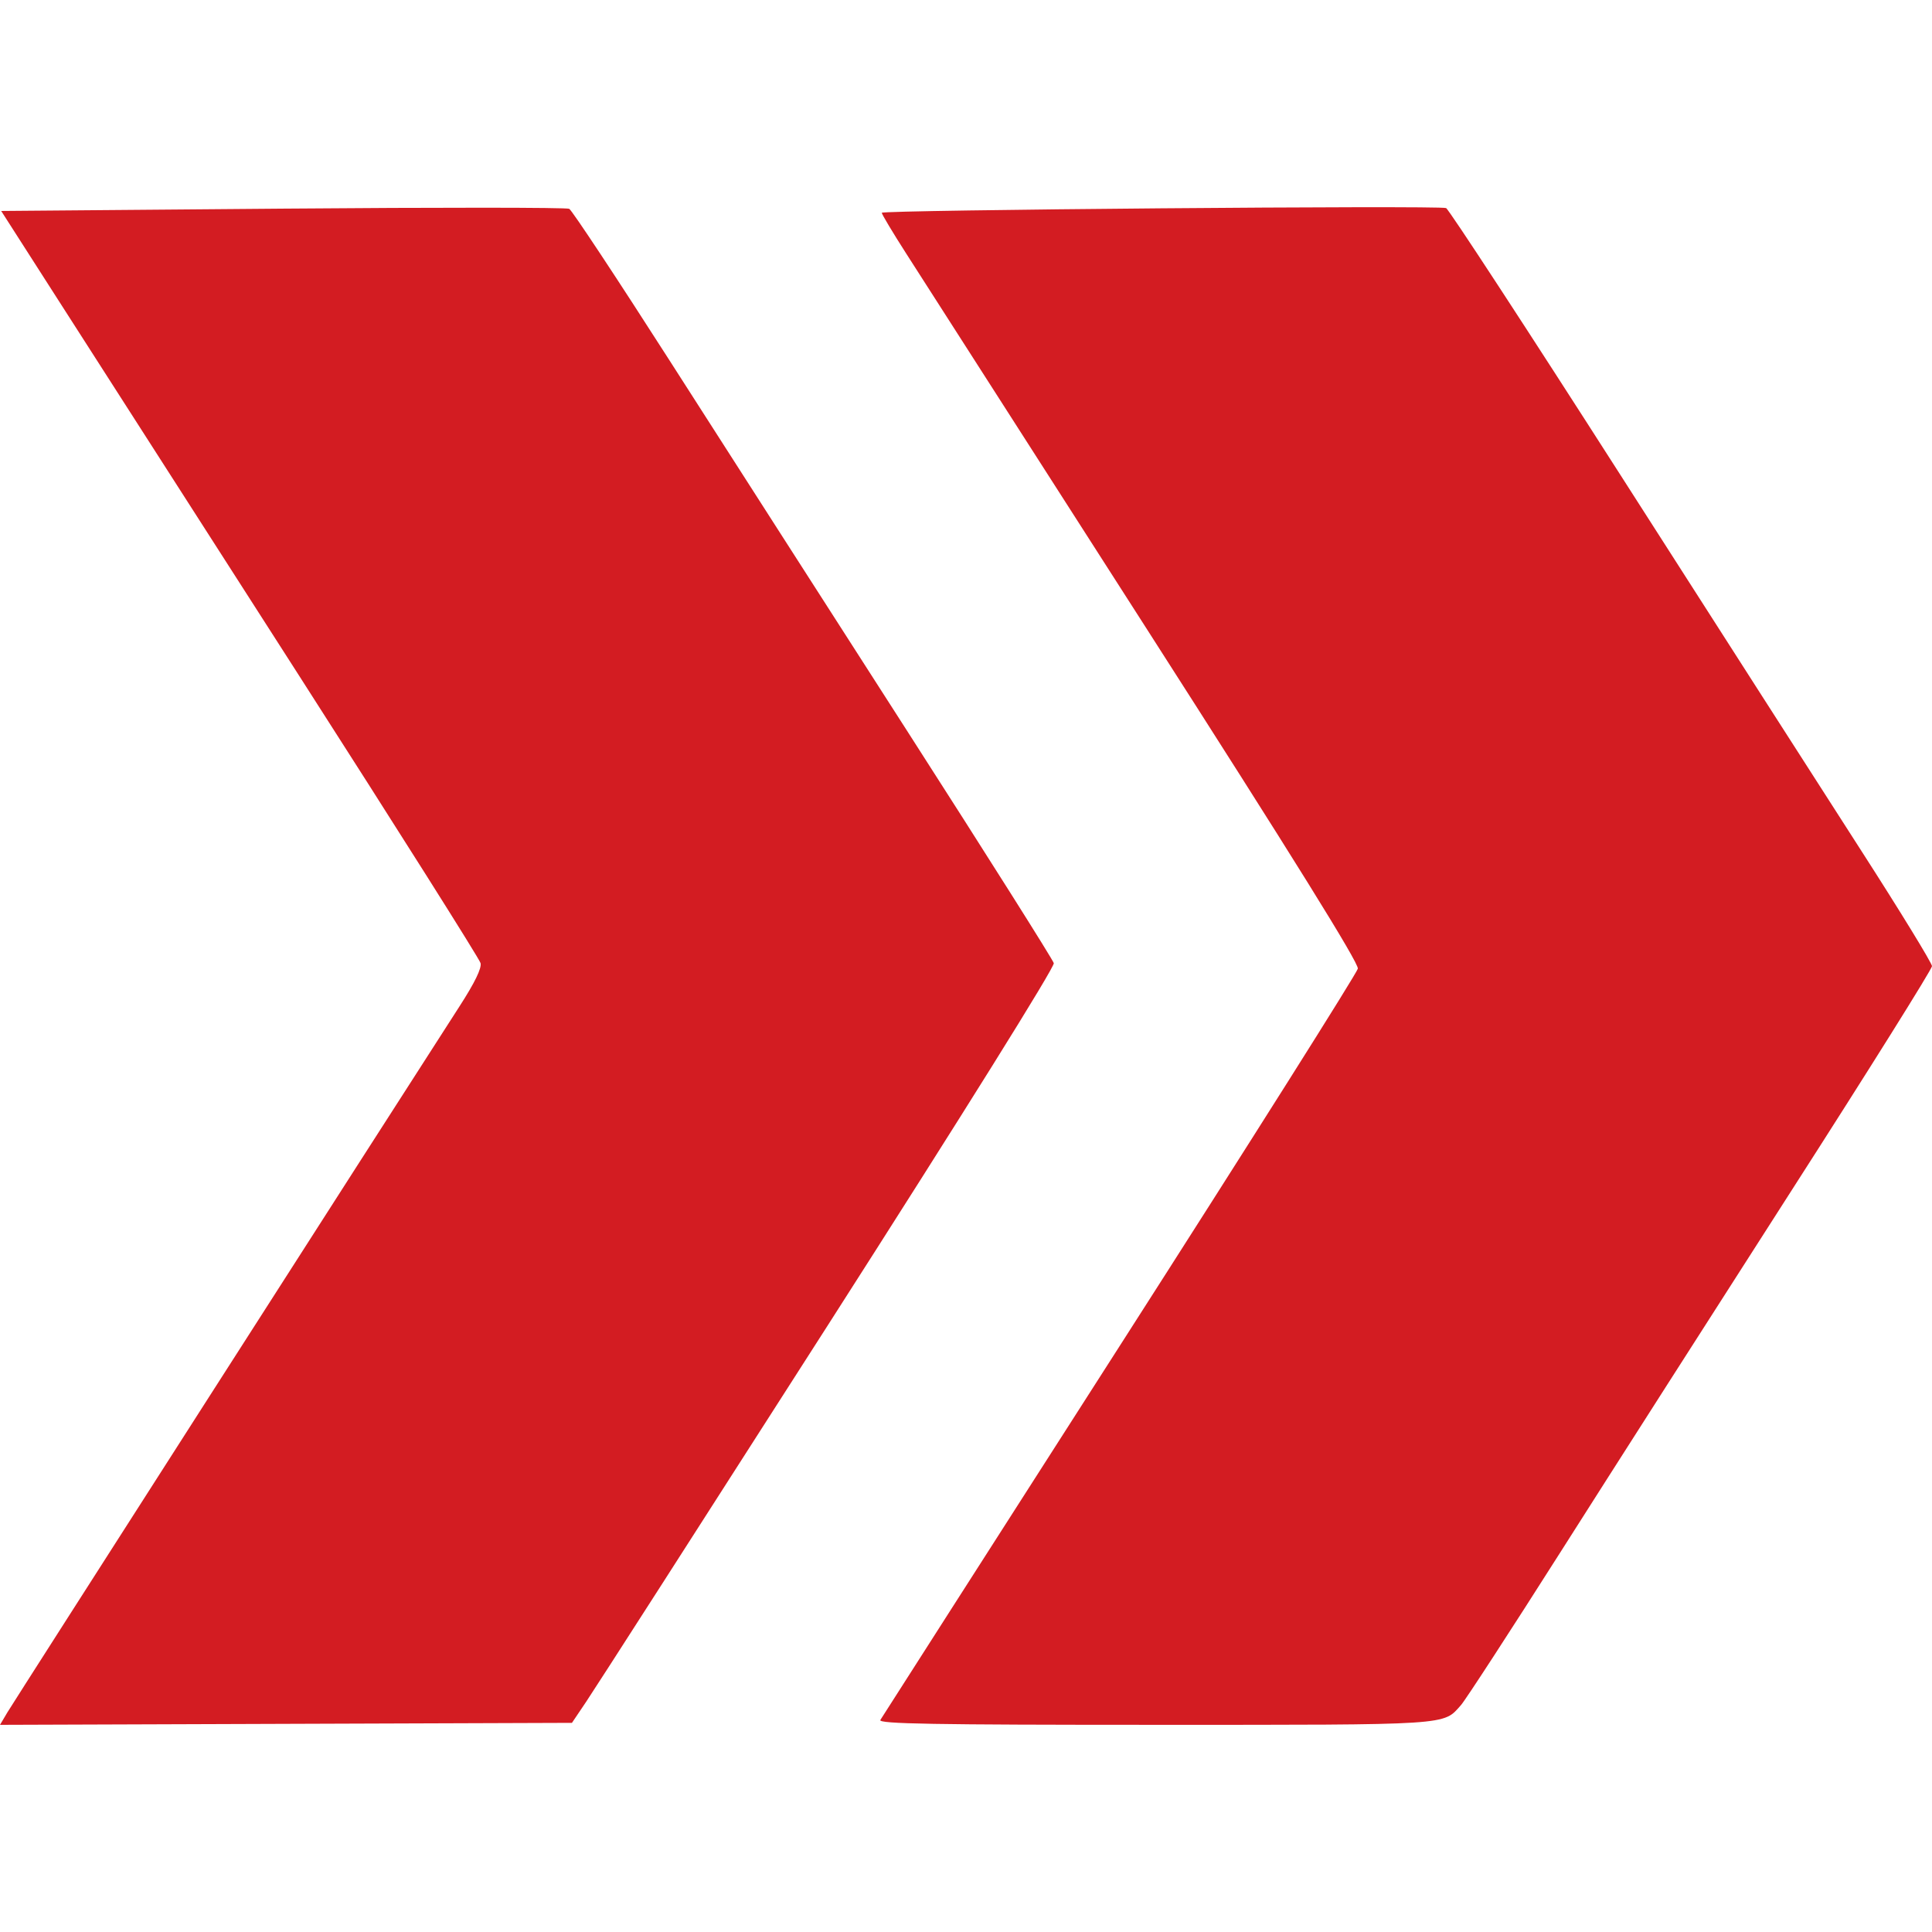 <?xml version="1.0" encoding="UTF-8" standalone="no"?>
<!-- Created with Inkscape (http://www.inkscape.org/) -->

<svg
   width="257"
   height="257"
   viewBox="0 0 67.998 67.998"
   version="1.1"
   id="svg5"
   xml:space="preserve"
   inkscape:export-filename="favicon-128x128.png"
   inkscape:export-xdpi="8.3683109"
   inkscape:export-ydpi="8.3683109"
   inkscape:version="1.2 (56b05e47e7, 2022-06-09, custom)"
   sodipodi:docname="safari-pinned-tab.svg"
   xmlns:inkscape="http://www.inkscape.org/namespaces/inkscape"
   xmlns:sodipodi="http://sodipodi.sourceforge.net/DTD/sodipodi-0.dtd"
   xmlns="http://www.w3.org/2000/svg"
   xmlns:svg="http://www.w3.org/2000/svg"><sodipodi:namedview
     id="namedview7"
     pagecolor="#505050"
     bordercolor="#eeeeee"
     borderopacity="1"
     inkscape:showpageshadow="0"
     inkscape:pageopacity="0"
     inkscape:pagecheckerboard="0"
     inkscape:deskcolor="#505050"
     inkscape:document-units="px"
     showgrid="false"
     inkscape:zoom="0.42012934"
     inkscape:cx="104.72965"
     inkscape:cy="448.67135"
     inkscape:window-width="1366"
     inkscape:window-height="704"
     inkscape:window-x="0"
     inkscape:window-y="0"
     inkscape:window-maximized="1"
     inkscape:current-layer="layer1" /><defs
     id="defs2" /><g
     inkscape:label="Capa 1"
     inkscape:groupmode="layer"
     id="layer1"><path
       style="fill:#d31c22;fill-opacity:1;stroke-width:0.512"
       d="M 0.262,60.265 C 0.482,59.896 13.631,39.362 16.174,35.417 16.709,34.588 16.96,34.072 16.913,33.896 16.875,33.749 13.98,29.165 10.481,23.709 6.981,18.253 3.201,12.357 2.08,10.607 l -2.038,-3.182 9.911,-0.082 c 5.451,-0.045 9.987,-0.043 10.081,0.006 0.094,0.048 1.67,2.431 3.504,5.295 1.834,2.864 5.619,8.767 8.413,13.118 2.793,4.351 5.105,8.013 5.138,8.137 0.035,0.135 -3.158,5.252 -7.948,12.737 -4.404,6.881 -8.232,12.847 -8.509,13.256 l -0.502,0.745 -10.065,0.035 -10.065,0.035 z m 30.723,0.27 c 0.056,-0.093 3.848,-6.018 8.426,-13.167 4.578,-7.149 8.349,-13.123 8.379,-13.276 0.038,-0.192 -2.276,-3.915 -7.489,-12.05 -4.149,-6.475 -7.932,-12.377 -8.405,-13.116 -0.474,-0.739 -0.861,-1.386 -0.861,-1.437 0,-0.1 19.59,-0.264 19.861,-0.166 0.088,0.032 2.858,4.272 6.155,9.423 3.297,5.151 7.109,11.098 8.471,13.216 1.362,2.118 2.476,3.937 2.476,4.042 0,0.105 -2.214,3.642 -4.921,7.861 -2.706,4.219 -6.372,9.955 -8.146,12.748 -1.774,2.793 -3.353,5.22 -3.508,5.395 -0.641,0.722 -0.271,0.698 -10.777,0.698 -7.775,0 -9.743,-0.034 -9.661,-0.169 z"
       id="path141-6" /></g></svg>
